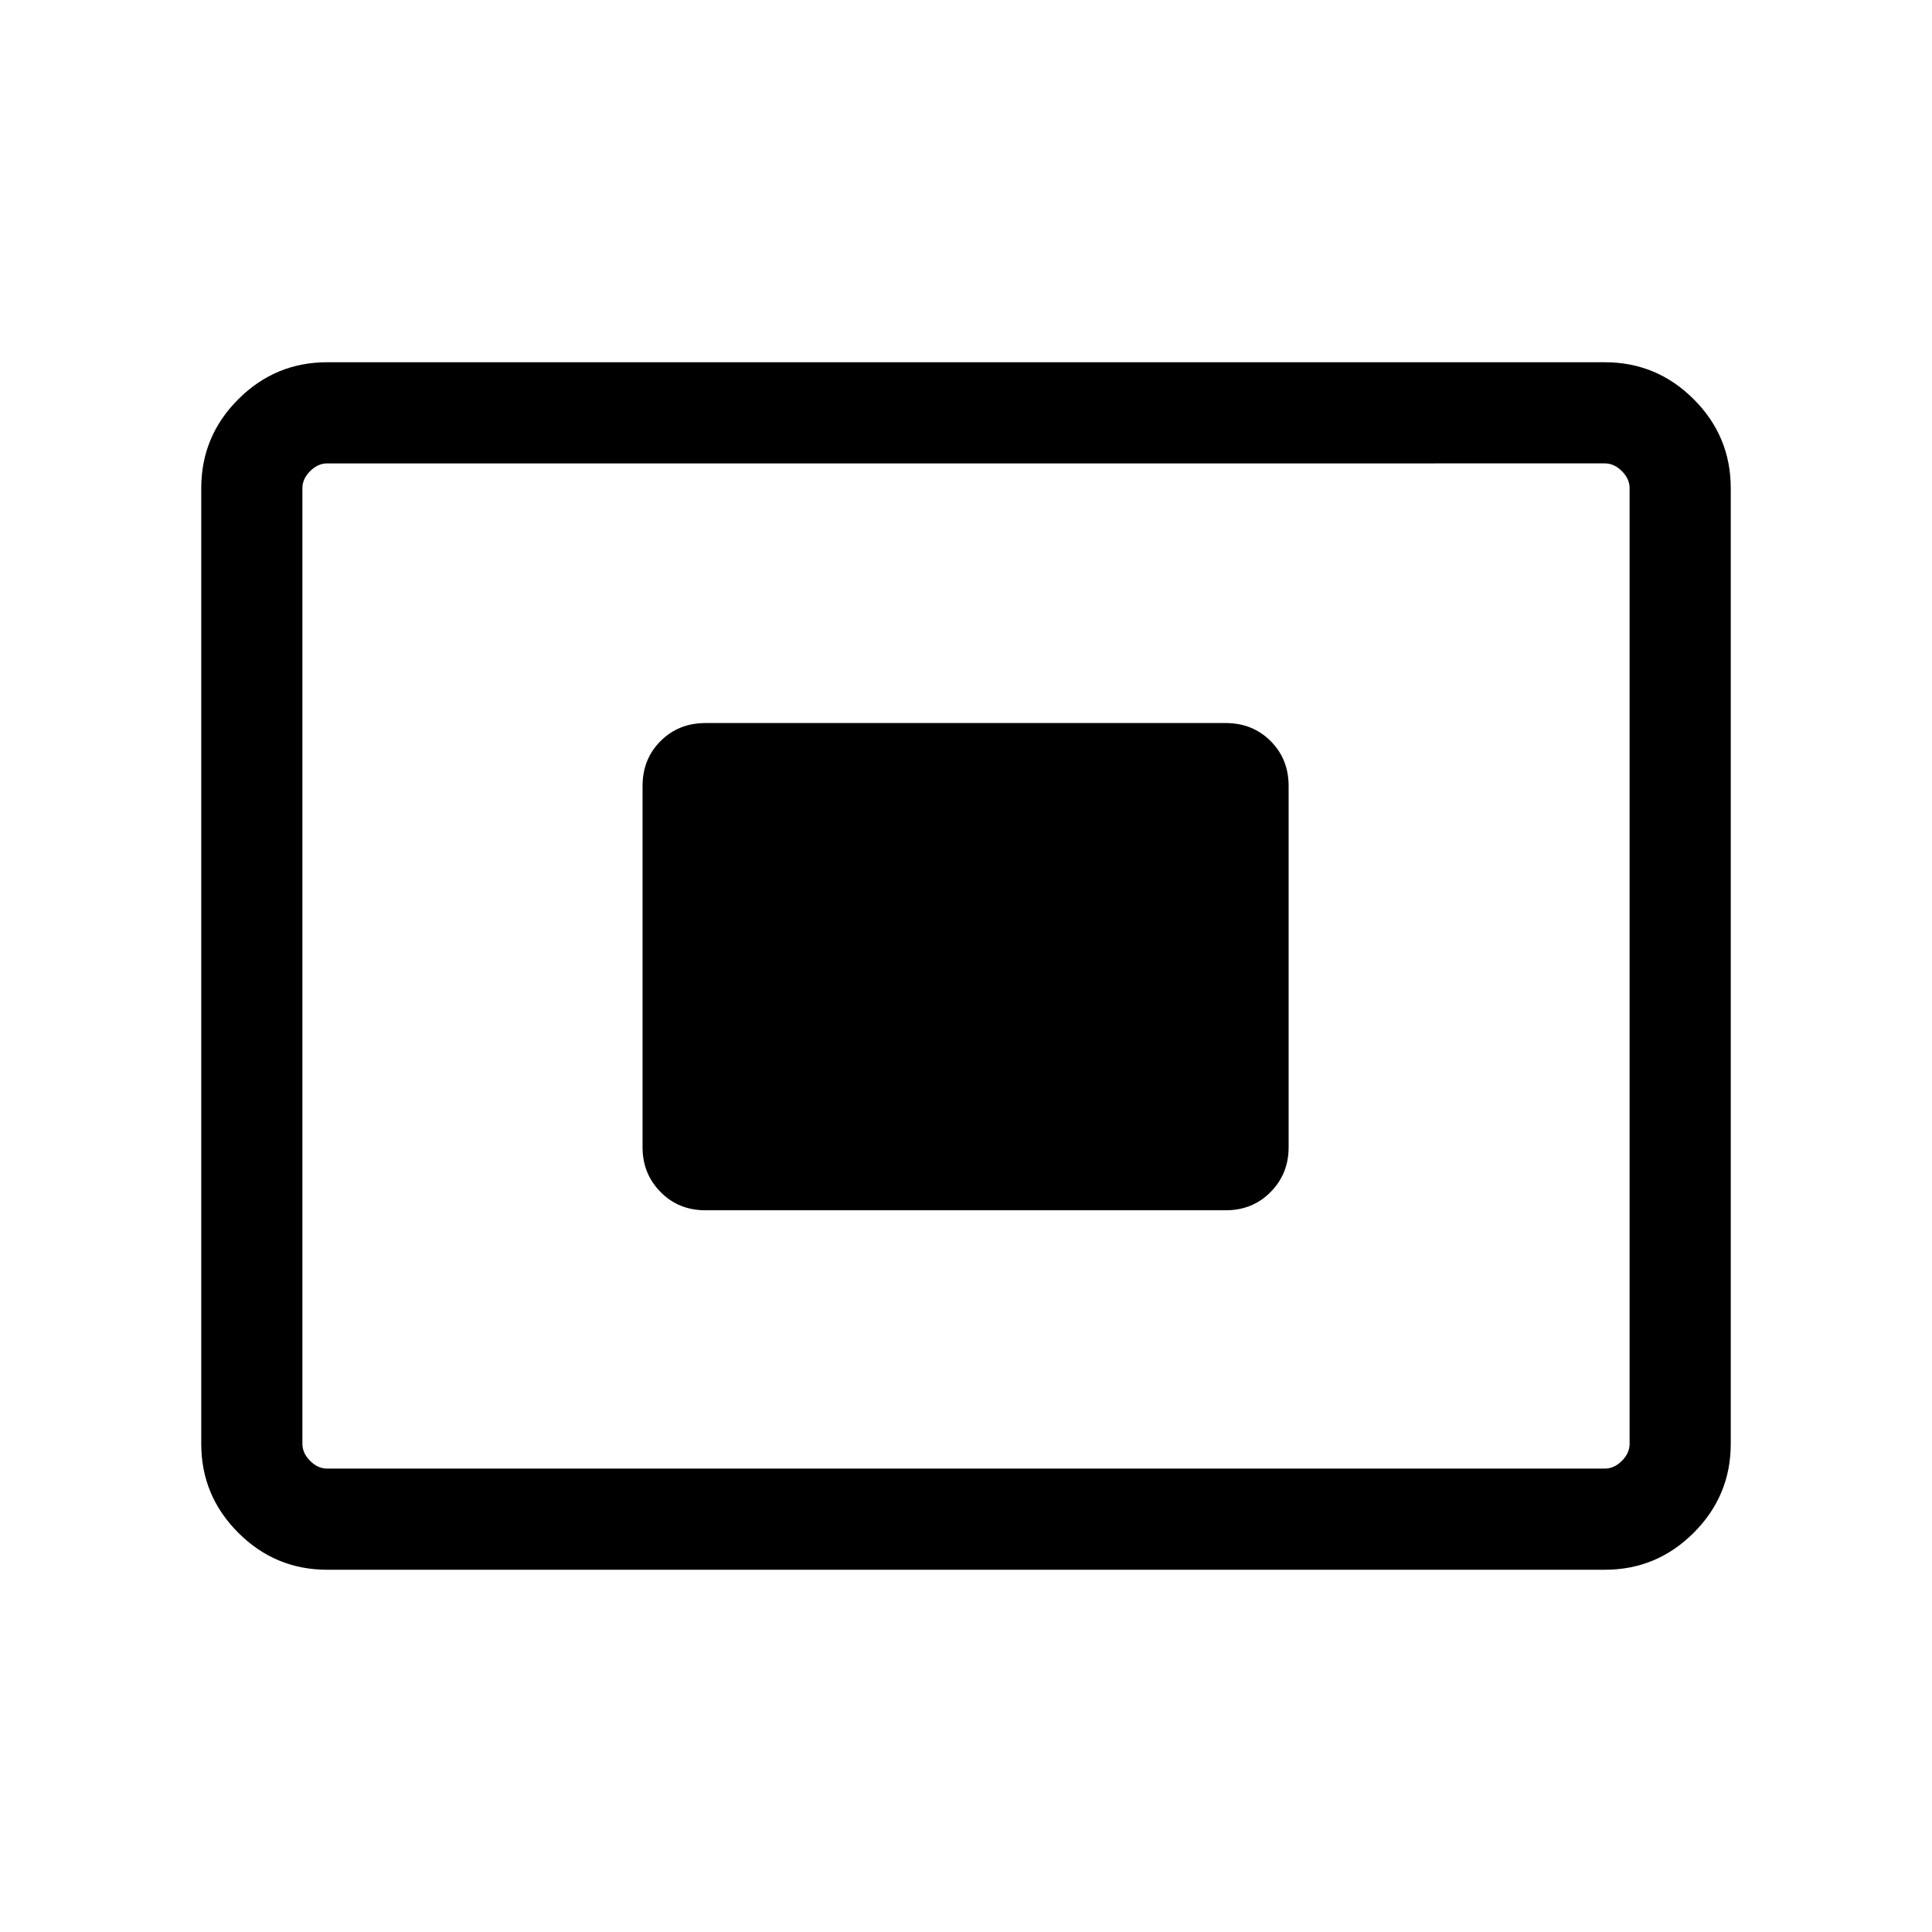 <svg xmlns="http://www.w3.org/2000/svg" height="40" viewBox="0 -960 960 960" width="40"><path d="M162.56-180q-25.78 0-44.17-18.39T100-242.56v-474.88q0-25.78 18.39-44.17T162.56-780h634.88q25.78 0 44.17 18.39T860-717.44v474.88q0 25.78-18.39 44.17T797.44-180H162.56Zm0-50.26h634.88q4.61 0 8.46-3.84 3.84-3.85 3.84-8.46v-474.88q0-4.61-3.84-8.46-3.85-3.84-8.46-3.84H162.56q-4.61 0-8.46 3.84-3.84 3.85-3.84 8.46v474.88q0 4.61 3.84 8.46 3.85 3.84 8.46 3.84Zm188-128.36h258.47q13.39 0 22.33-9.07 8.95-9.07 8.95-22.21v-179.54q0-13.39-8.95-22.33-8.94-8.95-22.33-8.95H350.56q-13.39 0-22.33 8.95-8.95 8.94-8.95 22.33v179.54q0 13.14 8.95 22.21 8.94 9.07 22.33 9.07Zm-200.3 128.36V-729.74-230.26Z"/></svg>